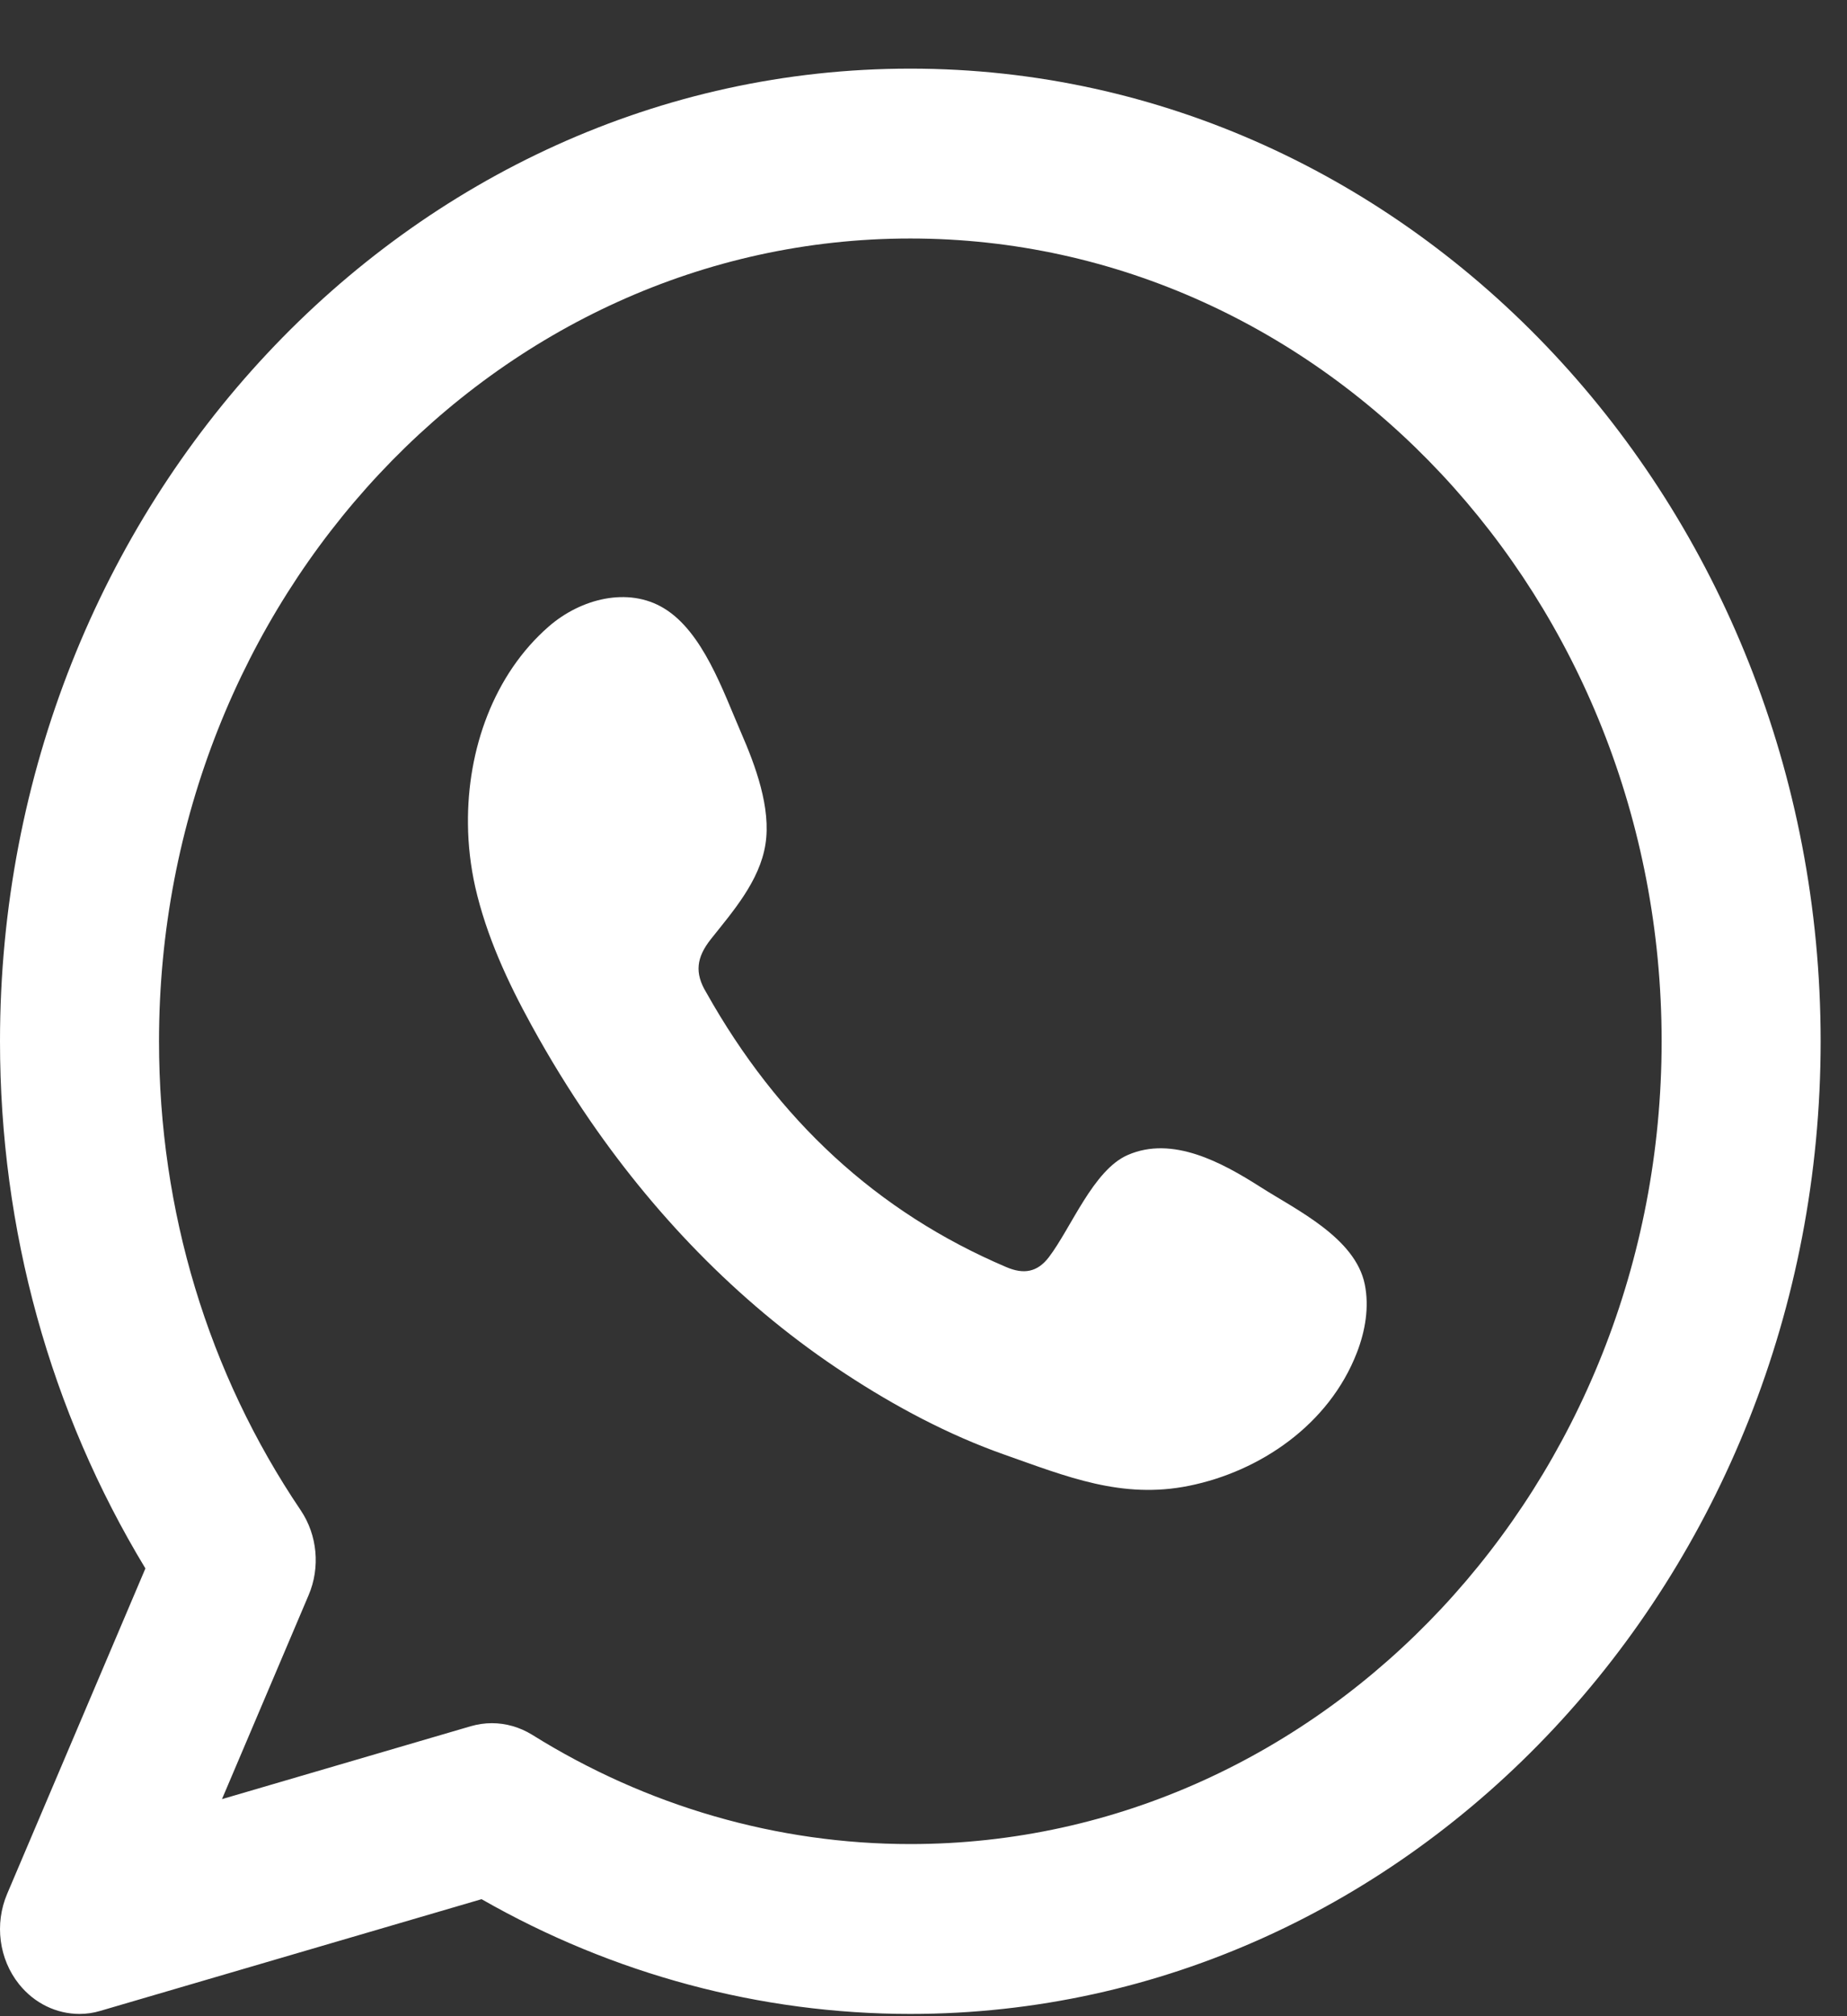 <svg width="22" height="24" viewBox="0 0 22 24" fill="none" xmlns="http://www.w3.org/2000/svg">
<rect x="0" y="0" width="22" height="24" fill="#333333" stroke="none"/>
<path fill-rule="evenodd" clip-rule="evenodd" d="M10.843 21.951C9.259 21.951 7.701 21.501 6.337 20.649C6.19 20.559 6.025 20.512 5.859 20.512C5.775 20.512 5.691 20.524 5.608 20.548L2.644 21.416L3.676 18.988C3.817 18.657 3.78 18.272 3.582 17.978C2.477 16.343 1.894 14.412 1.894 12.395C1.894 7.125 5.908 2.839 10.843 2.839C15.777 2.839 19.792 7.125 19.792 12.395C19.792 17.664 15.777 21.951 10.843 21.951V21.951ZM10.843 0.817C4.864 0.817 0 6.01 0 12.395C0 14.641 0.597 16.797 1.732 18.67L0.085 22.544C-0.067 22.902 -0.012 23.32 0.226 23.618C0.409 23.847 0.673 23.973 0.947 23.973C1.031 23.973 1.114 23.961 1.197 23.936L5.736 22.607C7.302 23.502 9.059 23.973 10.843 23.973C16.821 23.973 21.686 18.779 21.686 12.395C21.686 6.01 16.821 0.817 10.843 0.817" fill="white"/>
<path fill-rule="evenodd" clip-rule="evenodd" d="M15.011 14.128C14.557 13.839 13.966 13.515 13.432 13.749C13.022 13.928 12.76 14.614 12.494 14.964C12.357 15.144 12.194 15.173 11.984 15.082C10.444 14.427 9.263 13.329 8.413 11.815C8.27 11.58 8.296 11.395 8.469 11.177C8.726 10.854 9.048 10.488 9.117 10.052C9.187 9.617 8.996 9.109 8.827 8.721C8.612 8.226 8.372 7.52 7.907 7.24C7.48 6.982 6.918 7.126 6.537 7.457C5.881 8.028 5.564 8.923 5.574 9.81C5.576 10.061 5.606 10.313 5.66 10.556C5.793 11.14 6.046 11.687 6.331 12.205C6.546 12.597 6.779 12.976 7.031 13.342C7.855 14.538 8.88 15.576 10.068 16.352C10.66 16.741 11.299 17.081 11.96 17.314C12.703 17.576 13.363 17.849 14.164 17.686C15.004 17.516 15.83 16.962 16.163 16.099C16.262 15.843 16.311 15.558 16.256 15.288C16.142 14.731 15.434 14.399 15.011 14.128" fill="white"/>
</svg>
